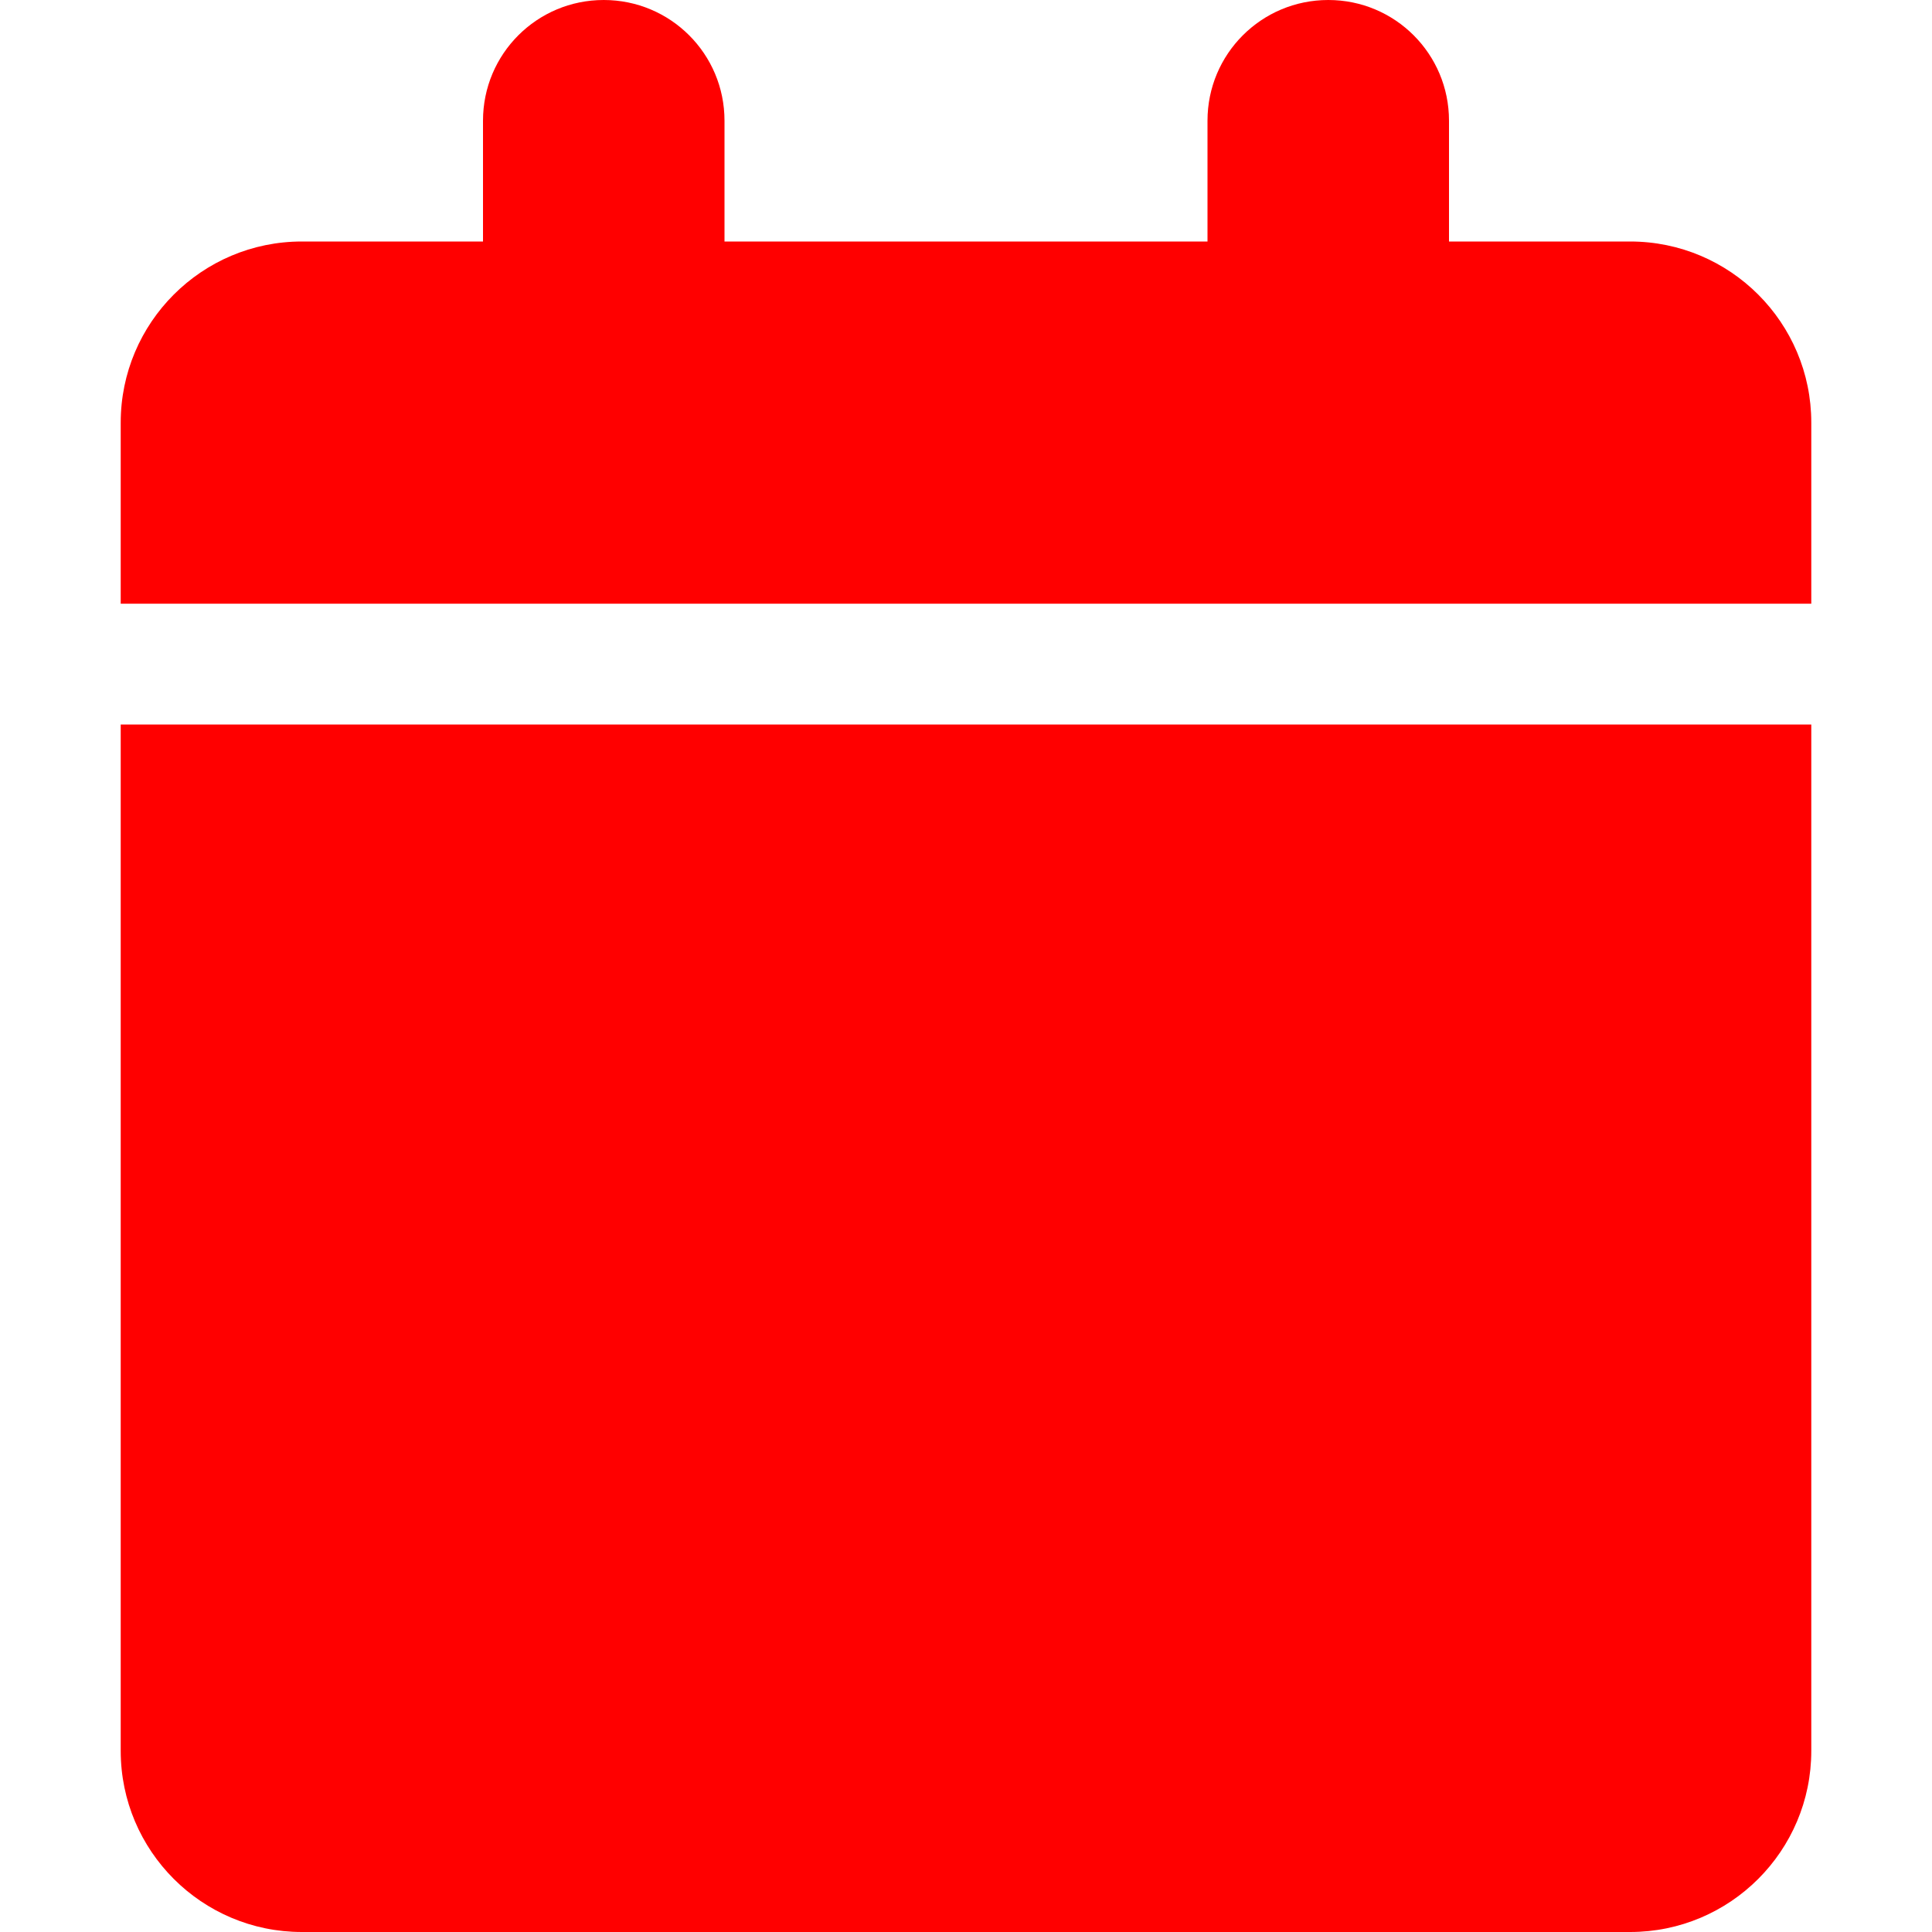 <svg width="25" height="25" viewBox="0 0 25 25" fill="none" xmlns="http://www.w3.org/2000/svg">
<g clip-path="url(#clip0_136_682)">
<path d="M6.25 1.562V3.125H3.906C2.612 3.125 1.562 4.175 1.562 5.469V7.812H23.438V5.469C23.438 4.175 22.388 3.125 21.094 3.125H18.75V1.562C18.75 0.698 18.052 0 17.188 0C16.323 0 15.625 0.698 15.625 1.562V3.125H9.375V1.562C9.375 0.698 8.677 0 7.812 0C6.948 0 6.25 0.698 6.25 1.562ZM23.438 9.375H1.562V22.656C1.562 23.95 2.612 25 3.906 25H21.094C22.388 25 23.438 23.95 23.438 22.656V9.375Z" fill="#FF0000"/>
</g>
<defs>
<clipPath id="clip0_136_682">
<rect width="21.875" height="25" fill="white" transform="translate(1.562)"/>
</clipPath>
</defs>
</svg>
